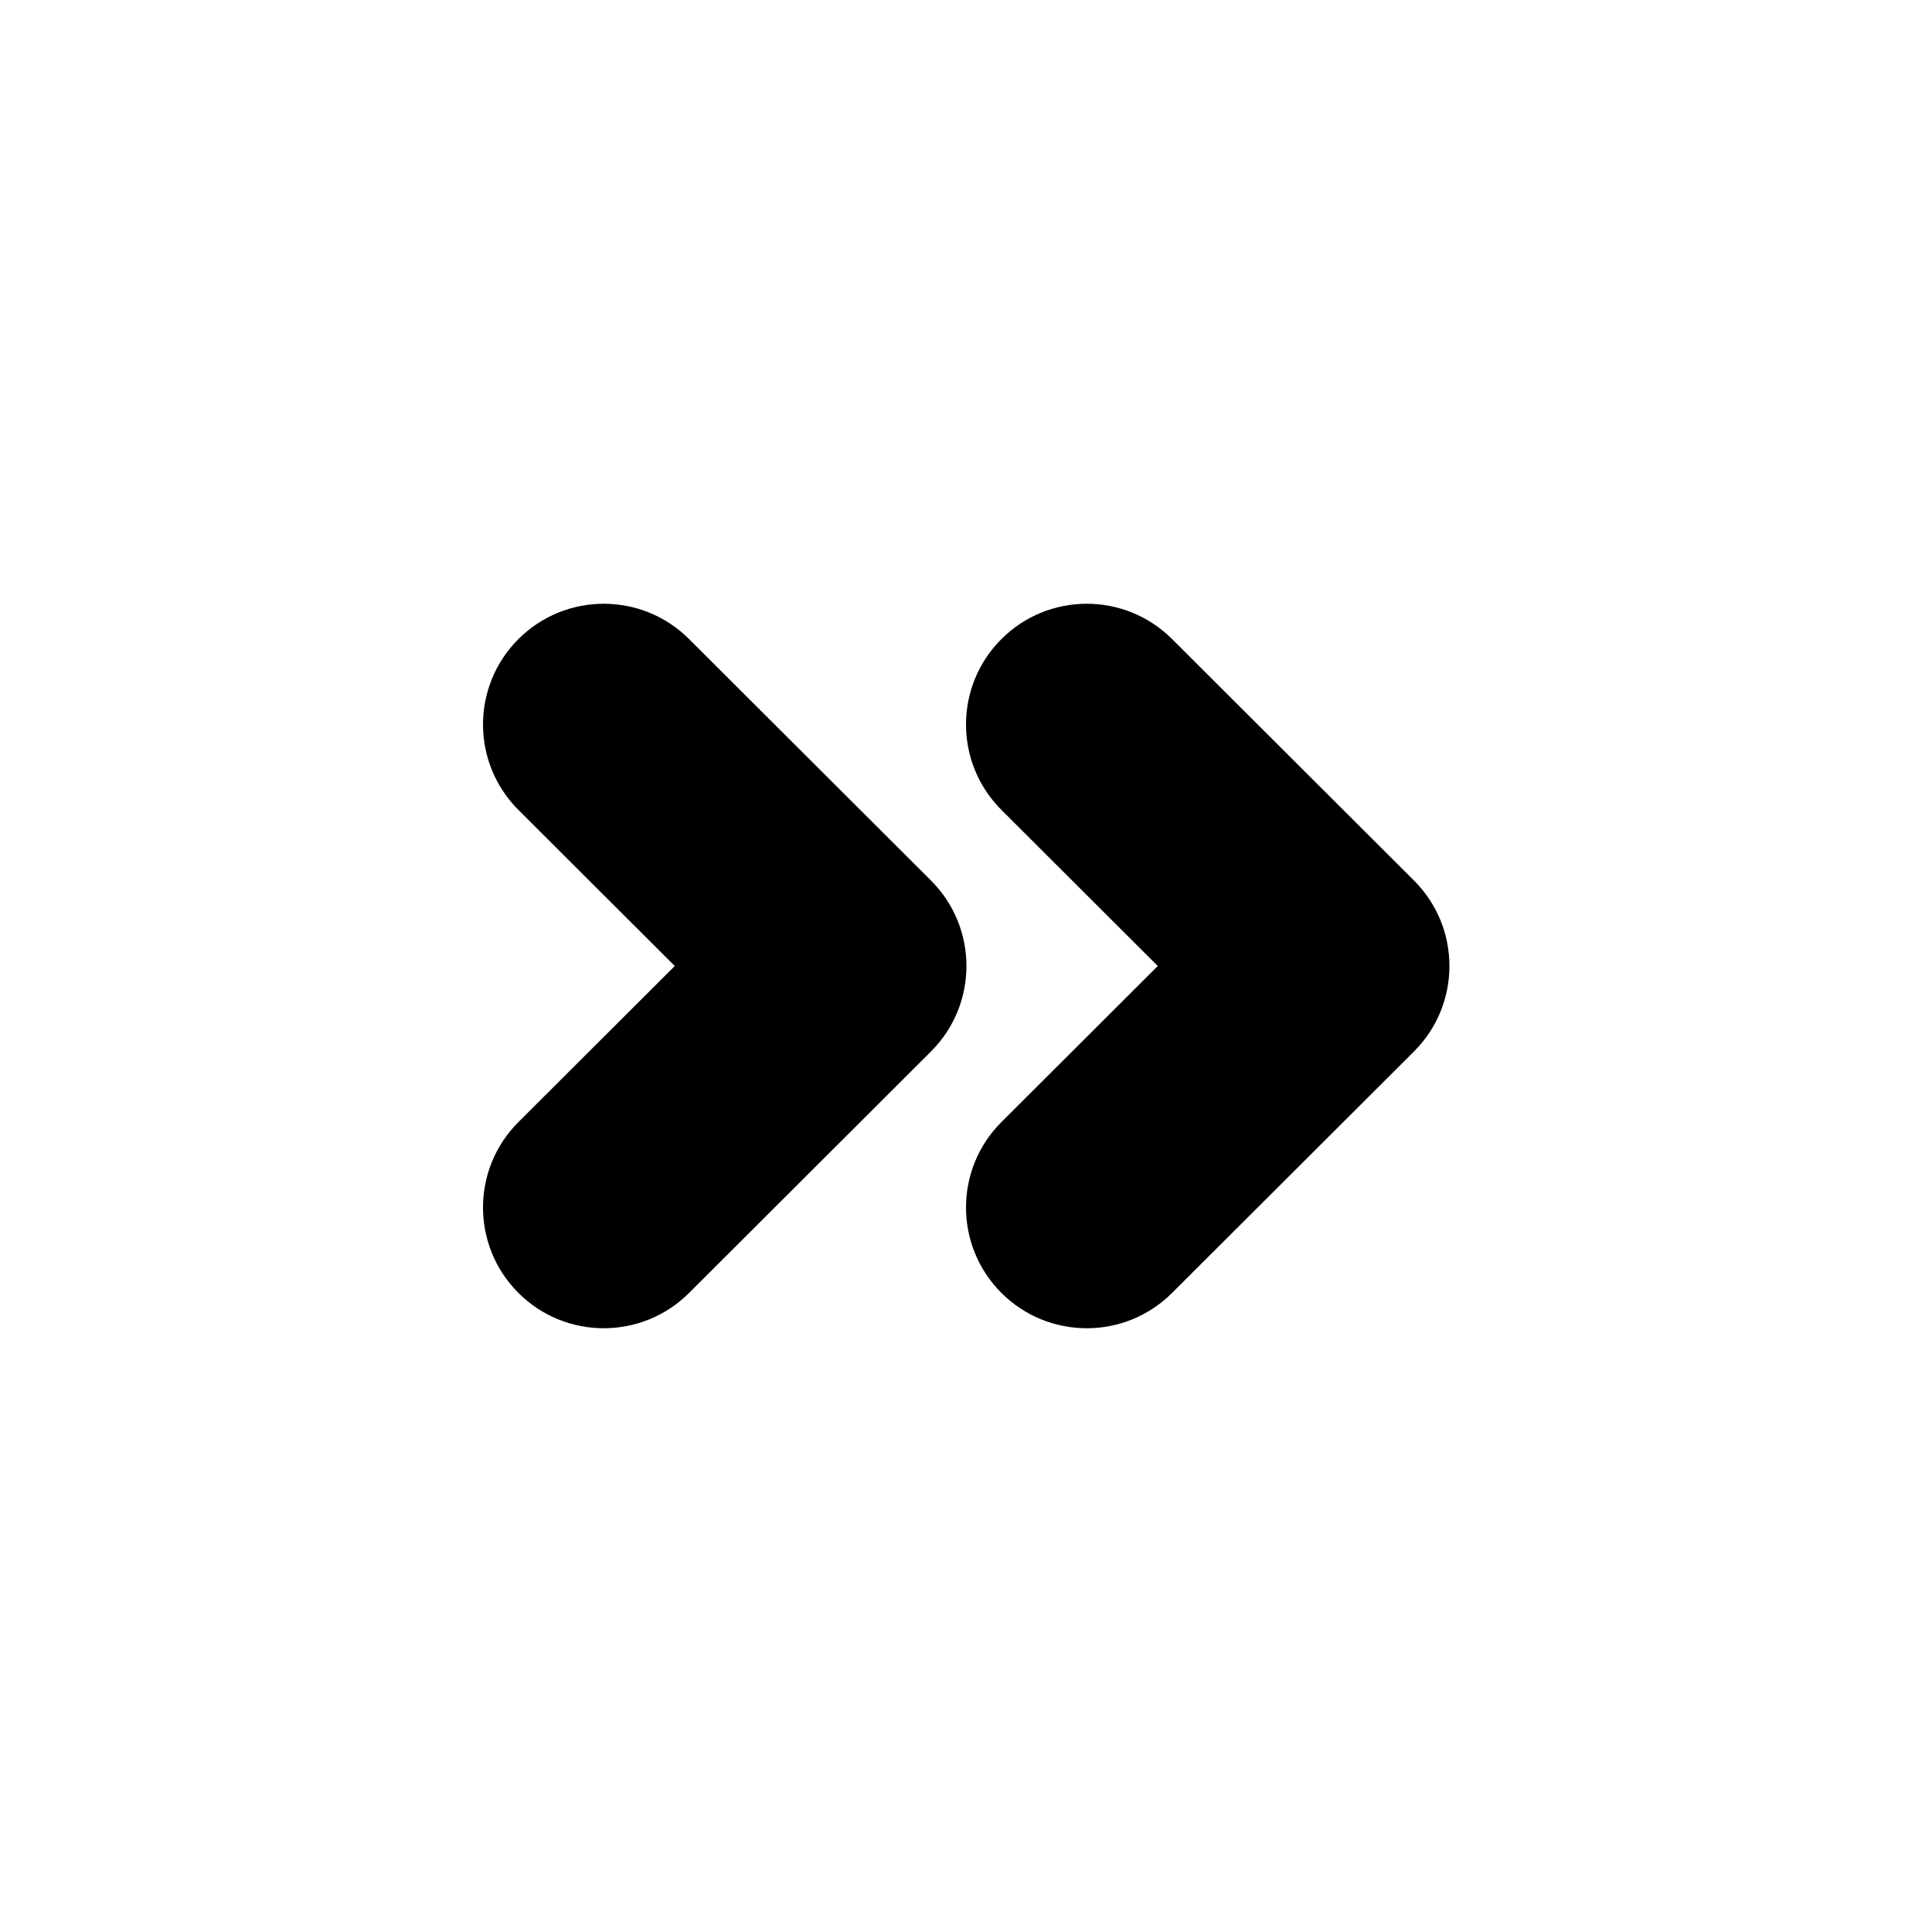 <?xml version="1.0" encoding="UTF-8"?>
<svg width="96px" height="96px" viewBox="0 0 96 96" version="1.1" xmlns="http://www.w3.org/2000/svg" xmlns:xlink="http://www.w3.org/1999/xlink">
    <!-- Generator: Sketch 41.1 (35376) - http://www.bohemiancoding.com/sketch -->
    <title>arrows-right</title>
    <desc>Created with Sketch.</desc>
    <defs></defs>
    <g id="Page-1" stroke="none" stroke-width="1" fill="none" fill-rule="evenodd">
        <g id="Desktop-HD" transform="translate(-480, -1056)" fill="#000000">
            <g id="arrows-right" transform="translate(480, 1056)">
                <path d="M46.26,40.246 L38.493,48 L46.26,55.754 C48.606,58.095 48.609,61.894 46.268,64.239 C43.927,66.584 40.128,66.587 37.783,64.246 L25.761,52.246 C23.413,49.902 23.413,46.098 25.761,43.754 L37.783,31.754 C40.128,29.413 43.927,29.416 46.268,31.761 C48.609,34.106 48.606,37.905 46.26,40.246 Z M70.26,40.246 L62.493,48 L70.26,55.754 C72.606,58.095 72.609,61.894 70.268,64.239 C67.927,66.584 64.128,66.587 61.783,64.246 L49.761,52.246 C47.413,49.902 47.413,46.098 49.761,43.754 L61.783,31.754 C64.128,29.413 67.927,29.416 70.268,31.761 C72.609,34.106 72.606,37.905 70.26,40.246 Z" id="Combined-Shape" transform="translate(48.011, 48) scale(-1, 1) translate(-48.011, -48) "></path>
            </g>
        </g>
    </g>
</svg>